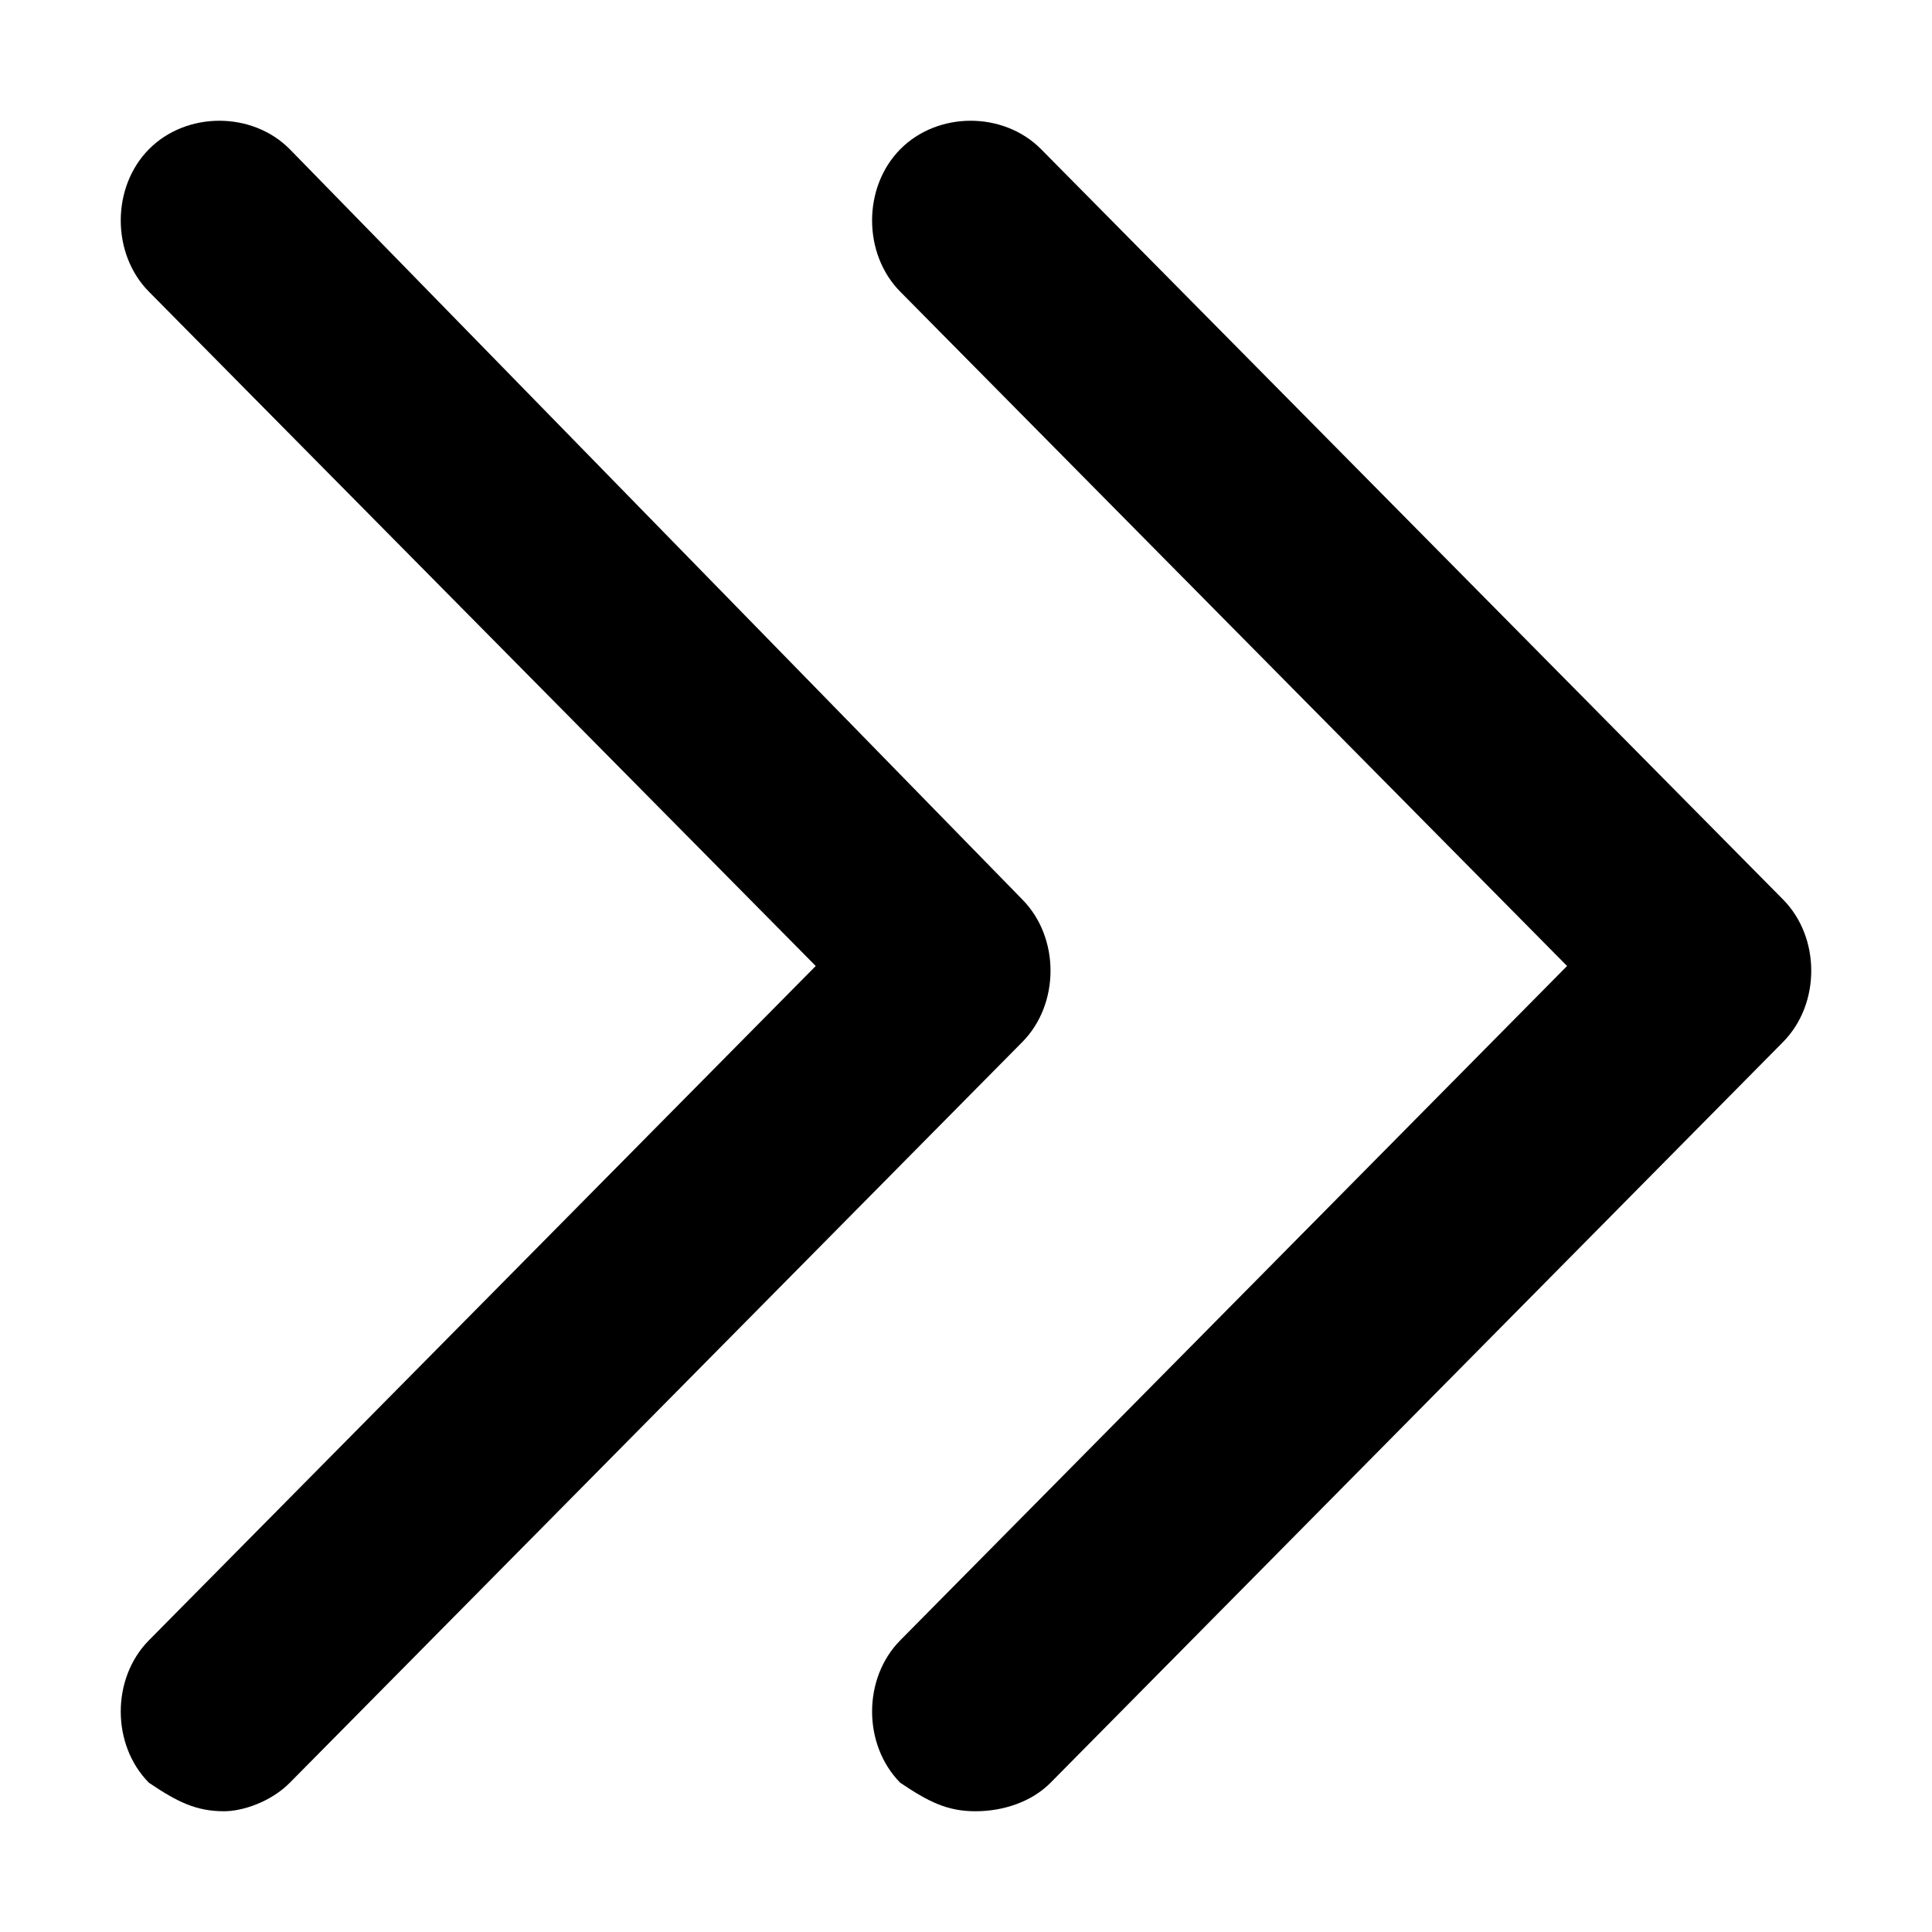<svg t="1711403509648" class="icon" viewBox="0 0 1024 1024" version="1.1" xmlns="http://www.w3.org/2000/svg" p-id="19318" width="1em" height="1em"><path d="M516.979 960c-14.934 0-24.892-5.035-39.822-15.101-19.908-20.136-19.908-55.371 0-75.506l353.421-357.395-353.424-357.395c-19.907-20.133-19.907-55.37 0-75.504 19.908-20.132 54.757-20.132 74.668 0l393.244 397.668c19.912 20.133 19.912 55.368 0 75.504L556.801 944.899C546.843 954.965 531.91 960 516.979 960z m-398.225 0c-14.934 0-24.885-5.035-39.823-15.101-19.907-20.136-19.907-55.371 0-75.506l353.426-357.395L78.93 154.603c-19.907-20.133-19.907-55.37 0-75.504 19.915-20.132 54.756-20.132 74.672 0l388.266 397.668c19.908 20.134 19.908 55.368 0 75.504L153.601 944.899C143.645 954.965 128.711 960 118.754 960z" p-id="19319" fill="currentColor"></path></svg>

